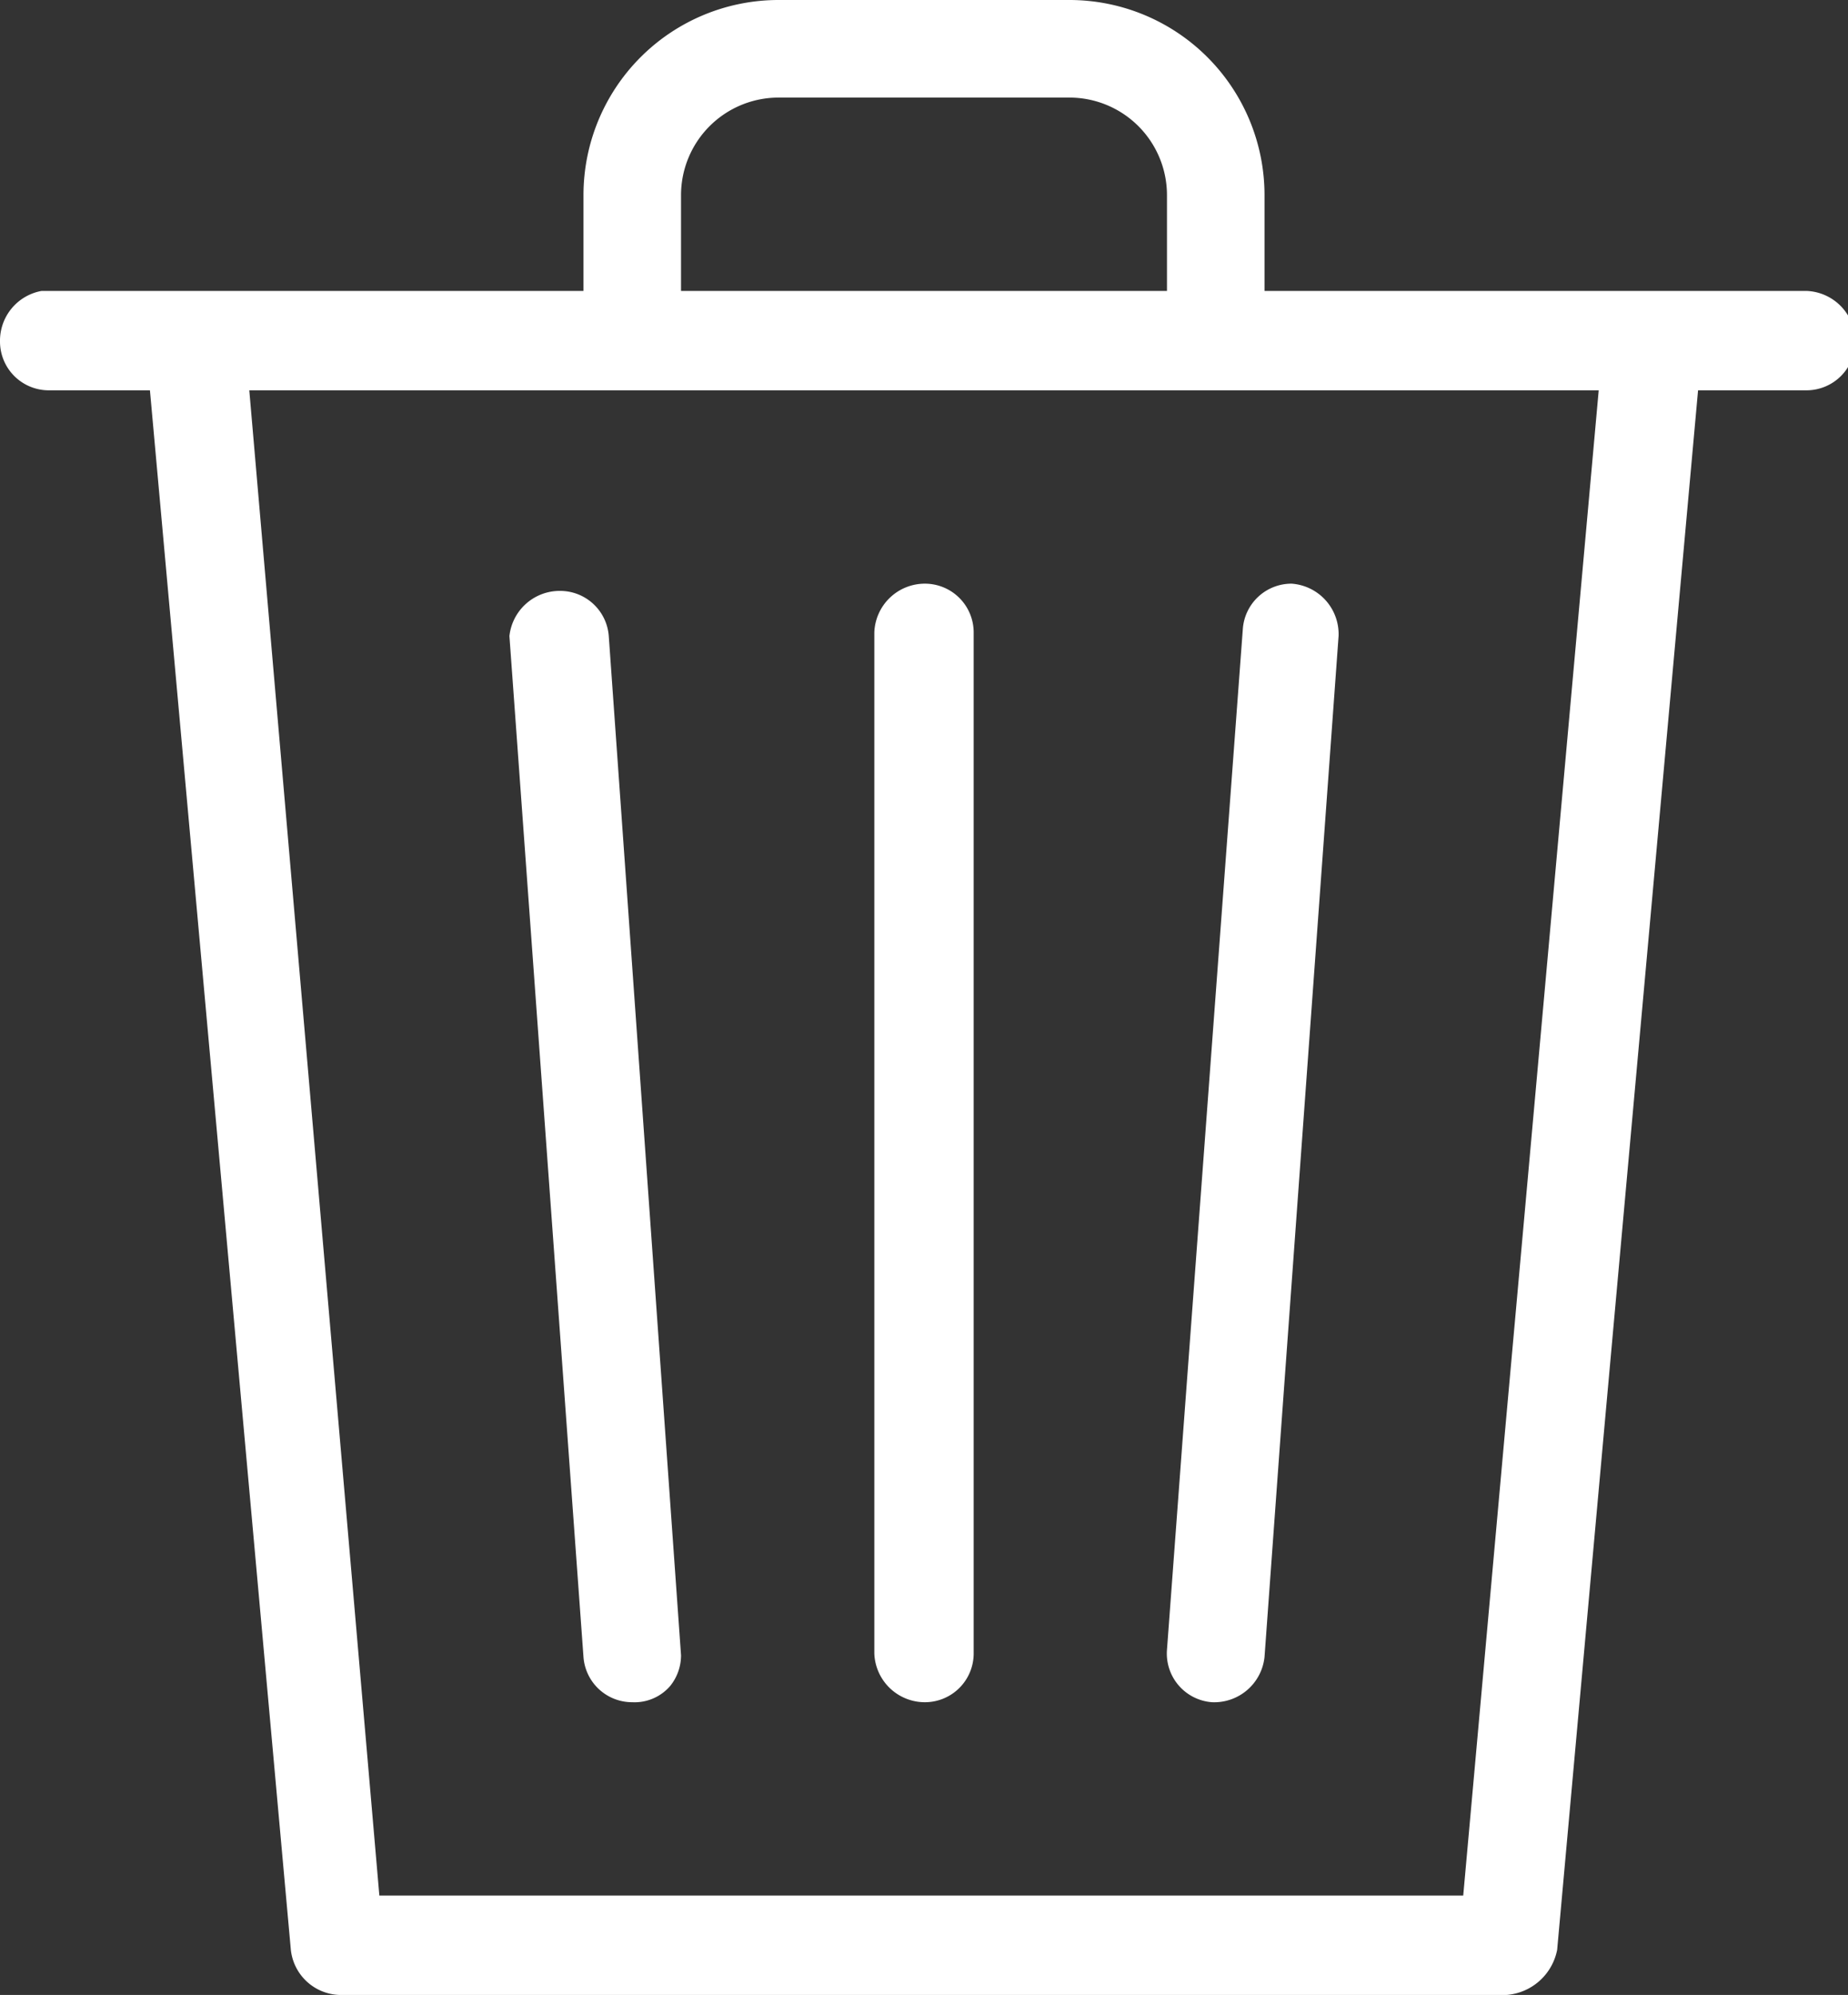 <svg xmlns="http://www.w3.org/2000/svg" viewBox="0 0 10.23 11.04"><rect x="0" y="0" width="10.23" height="11.04" fill="#333333" stroke="none"/><defs><style>.cls-1{fill:#fff;}</style></defs><g id="Layer_2" data-name="Layer 2"><g id="Layer_1-2" data-name="Layer 1"><path class="cls-1" d="M.83,2.16l.78,8.63a.28.28,0,0,0,.27.25H8.34a.31.31,0,0,0,.28-.25L9.4,2.16H10a.27.27,0,0,0,.27-.27A.28.28,0,0,0,10,1.61H7V1.08A1.08,1.08,0,0,0,5.92,0H4.31A1.08,1.08,0,0,0,3.23,1.08v.53h-3A.28.28,0,0,0,0,1.89a.27.27,0,0,0,.27.27ZM3.77,1.08A.54.54,0,0,1,4.31.54H5.92a.54.54,0,0,1,.54.54v.53H3.77ZM8.85,2.16,8.1,10.49h-6L1.38,2.16Z"/><path class="cls-1" d="M2.82,3.52l.41,5.65a.27.27,0,0,0,.27.25h0a.26.26,0,0,0,.21-.09.27.27,0,0,0,.06-.17v0l-.4-5.64a.27.27,0,0,0-.27-.25h0A.28.28,0,0,0,2.82,3.52Z"/><path class="cls-1" d="M5.12,3.23a.28.28,0,0,0-.28.27V9.15a.28.28,0,0,0,.28.27.27.27,0,0,0,.27-.27V3.5A.27.27,0,0,0,5.12,3.23Z"/><path class="cls-1" d="M6.46,9.13a.27.27,0,0,0,.25.29A.28.28,0,0,0,7,9.17l.41-5.65a.28.28,0,0,0-.26-.29h0a.27.27,0,0,0-.27.25Z"/></g></g></svg>